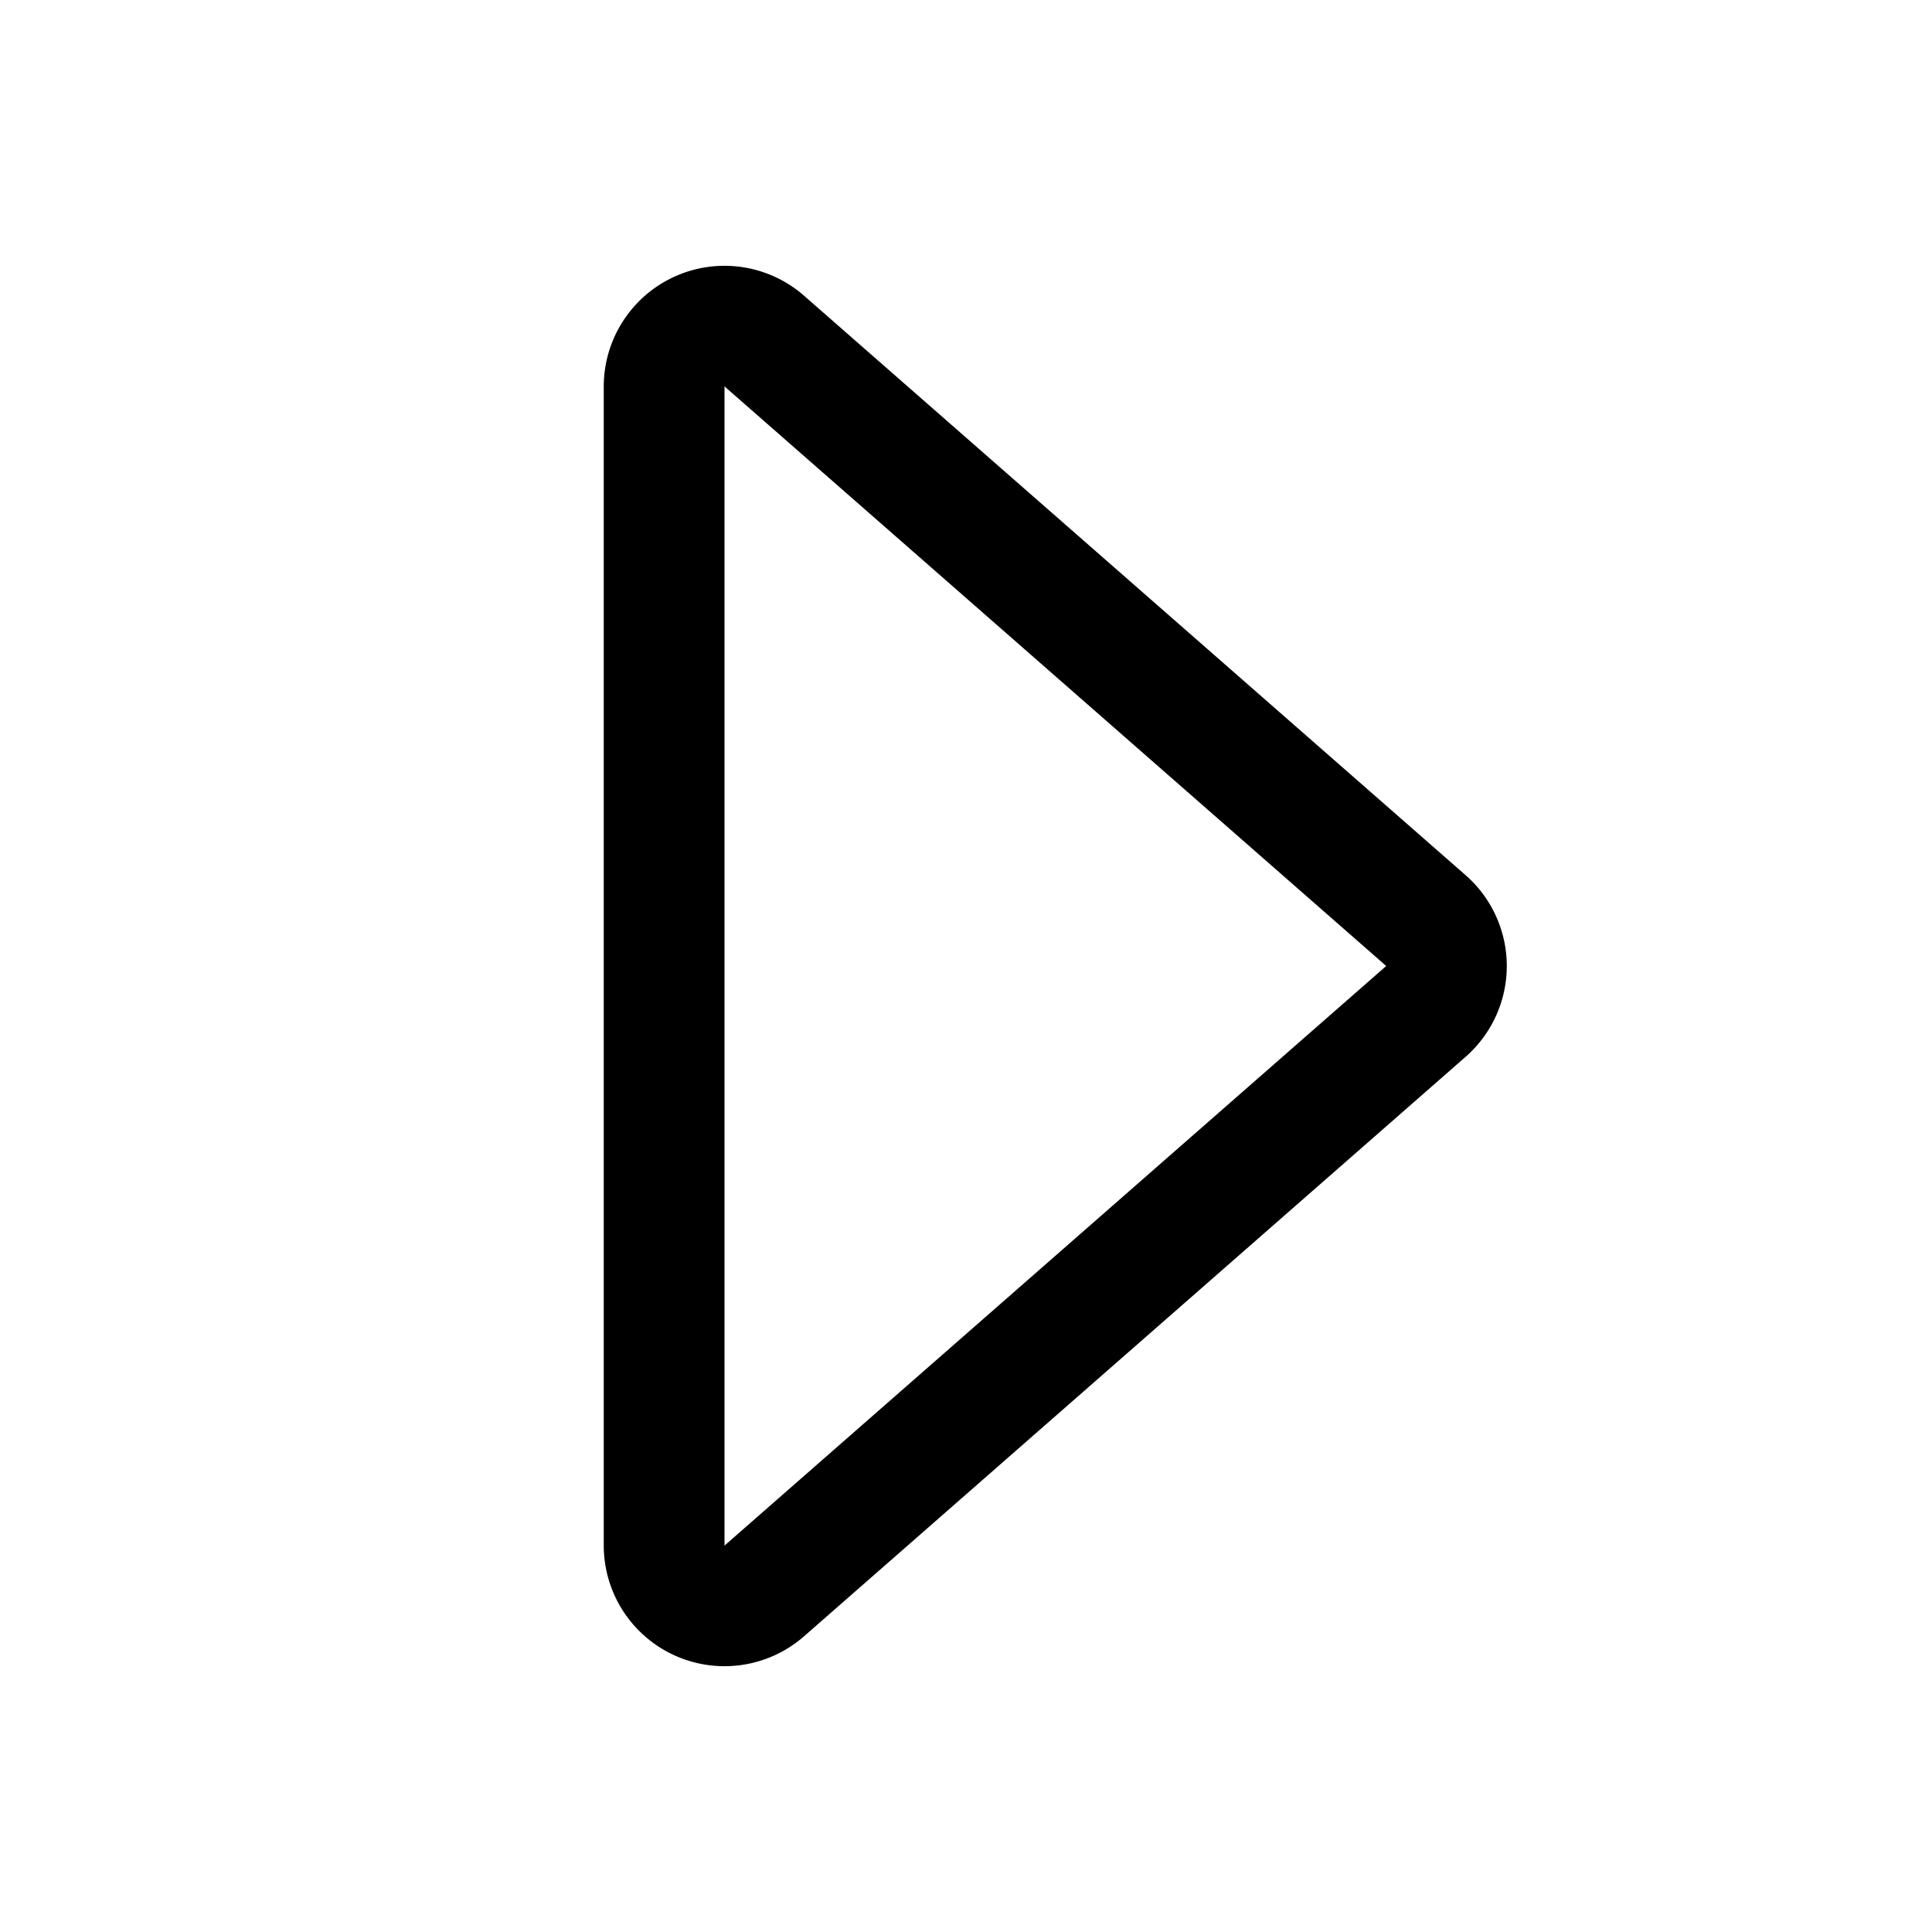 <svg xmlns="http://www.w3.org/2000/svg" width="16" height="16" viewBox="0 0 16 16" id="icon"><path d="M6 12.8V3.2L11.48 8zm.66.75 5.48-4.8a1 1 0 0 0 0-1.5l-5.48-4.8A1 1 0 0 0 5 3.2v9.6a1 1 0 0 0 1.66.75"/></svg>